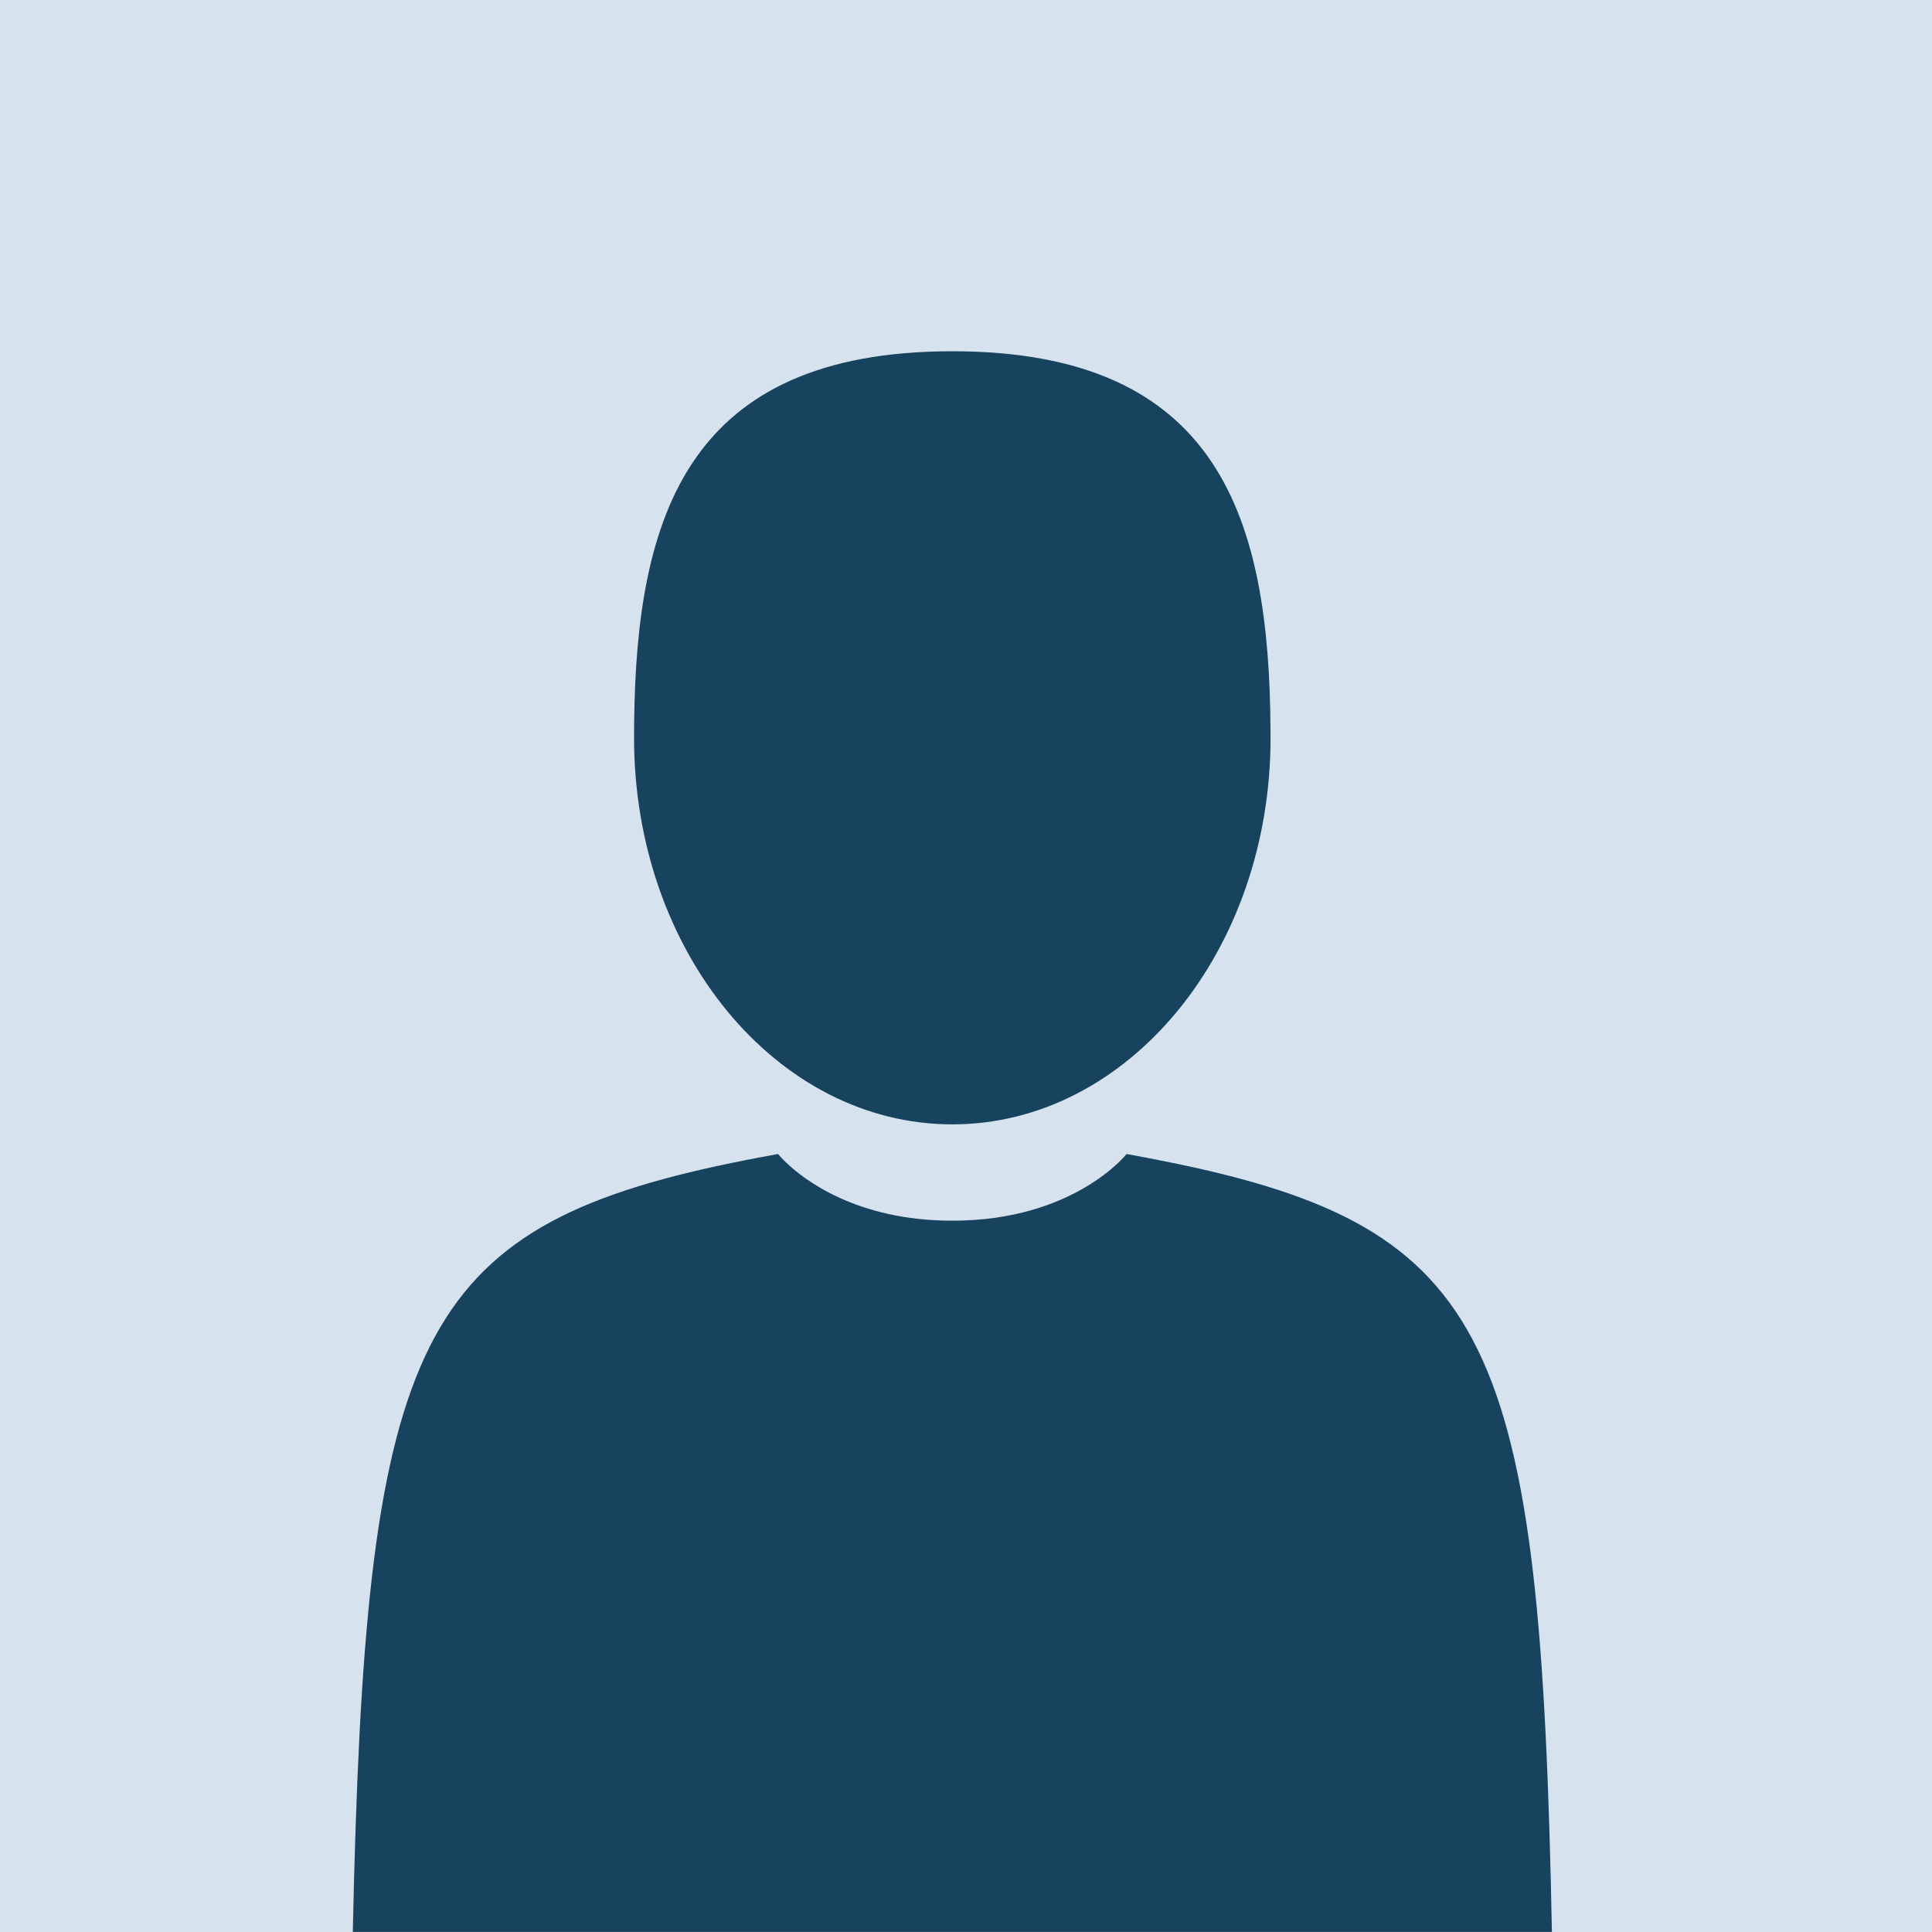 <svg width="64" height="64" viewBox="0 0 64 64" xmlns="http://www.w3.org/2000/svg"><g fill="none" fill-rule="evenodd"><path fill="#D6E2EE" d="M0 0h64v64H0z"/><path d="M37.32 38.228l.708.132.671.132c10.775 2.186 12.333 5.903 12.71 25.507H11.687l.042-1.788.05-1.648c.577-17.317 2.735-20.303 13.995-22.335l.096.11.153.155c.608.587 2.357 1.944 5.524 1.944 4.039 0 5.772-2.209 5.772-2.209zm-5.773-26.592c8.88 0 10.502 5.59 10.54 12.54l.002.265c0 7.072-4.72 12.805-10.542 12.805-5.823 0-10.543-5.733-10.543-12.805l.003-.528c.08-6.827 1.772-12.277 10.54-12.277z" fill="#18435F"/></g></svg>